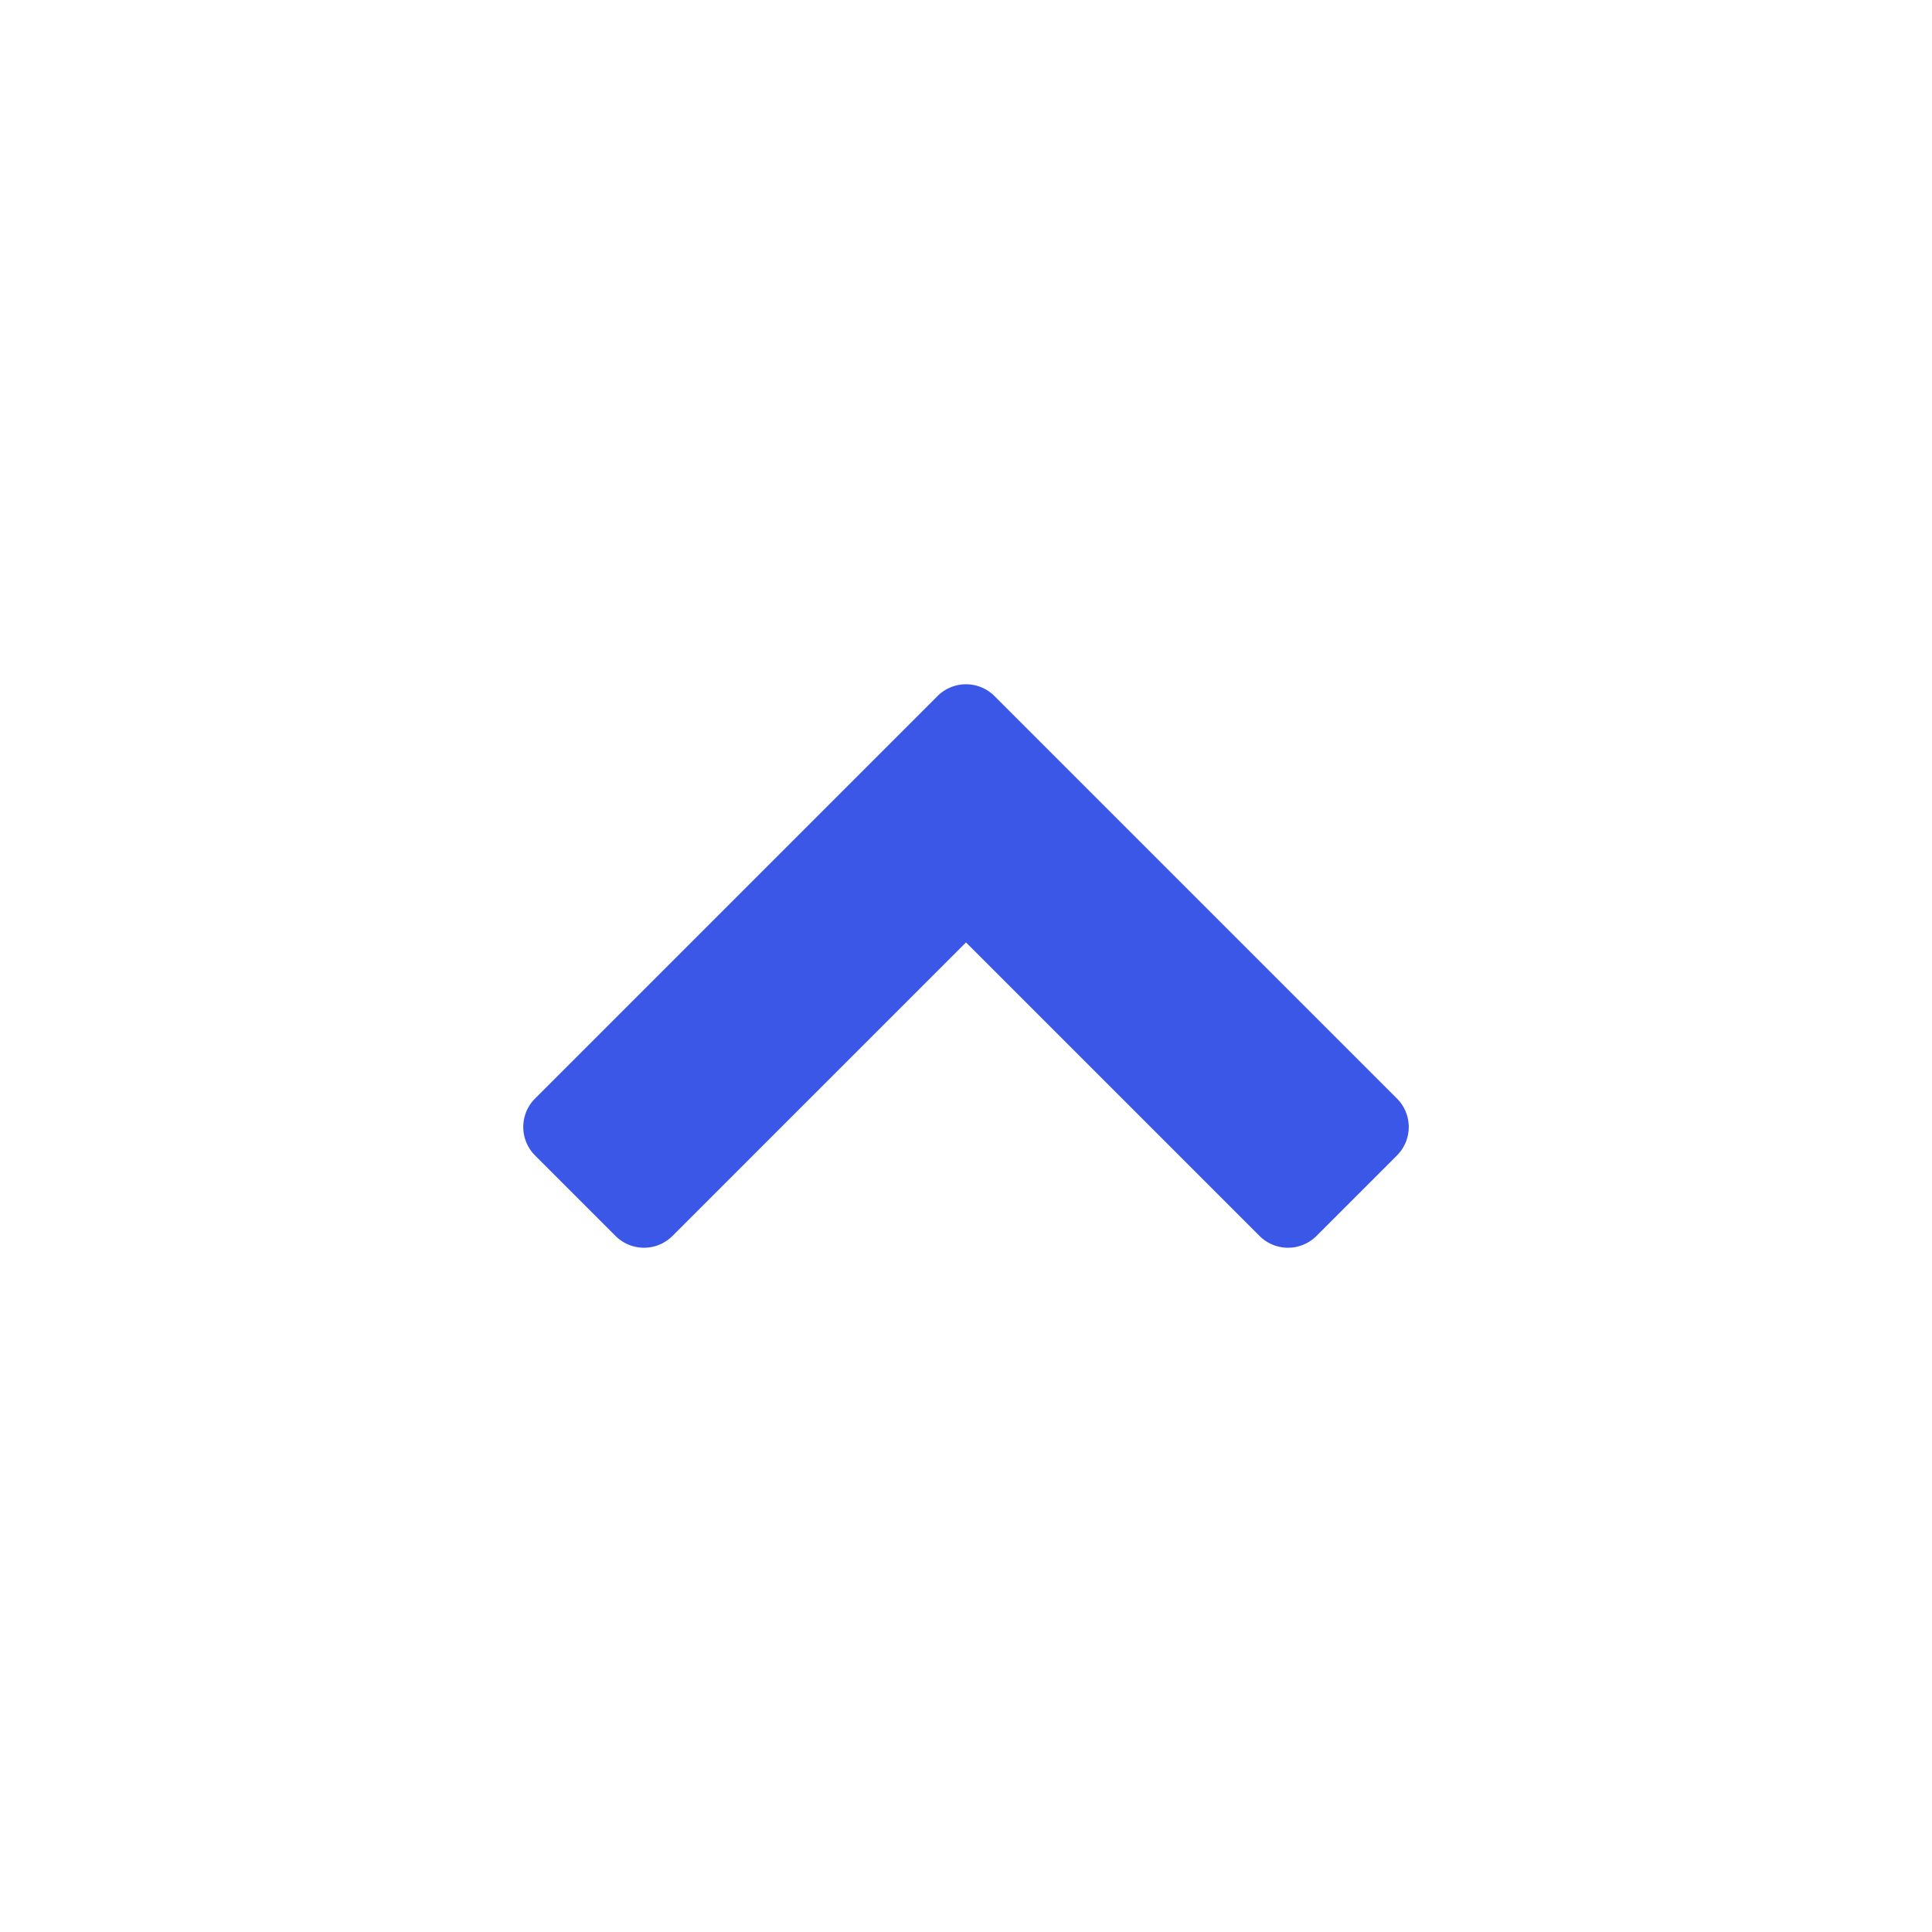 <svg xmlns="http://www.w3.org/2000/svg" height="48" width="48" viewBox="0 0 48 48"><path d="M24.707,17.293a1,1,0,0,0-1.414,0l-10,10a1,1,0,0,0,0,1.414l2,2a1,1,0,0,0,1.414,0L24,23.414l7.293,7.293a1,1,0,0,0,1.414,0l2-2a1,1,0,0,0,0-1.414Z" fill="#3b57e8"></path></svg>